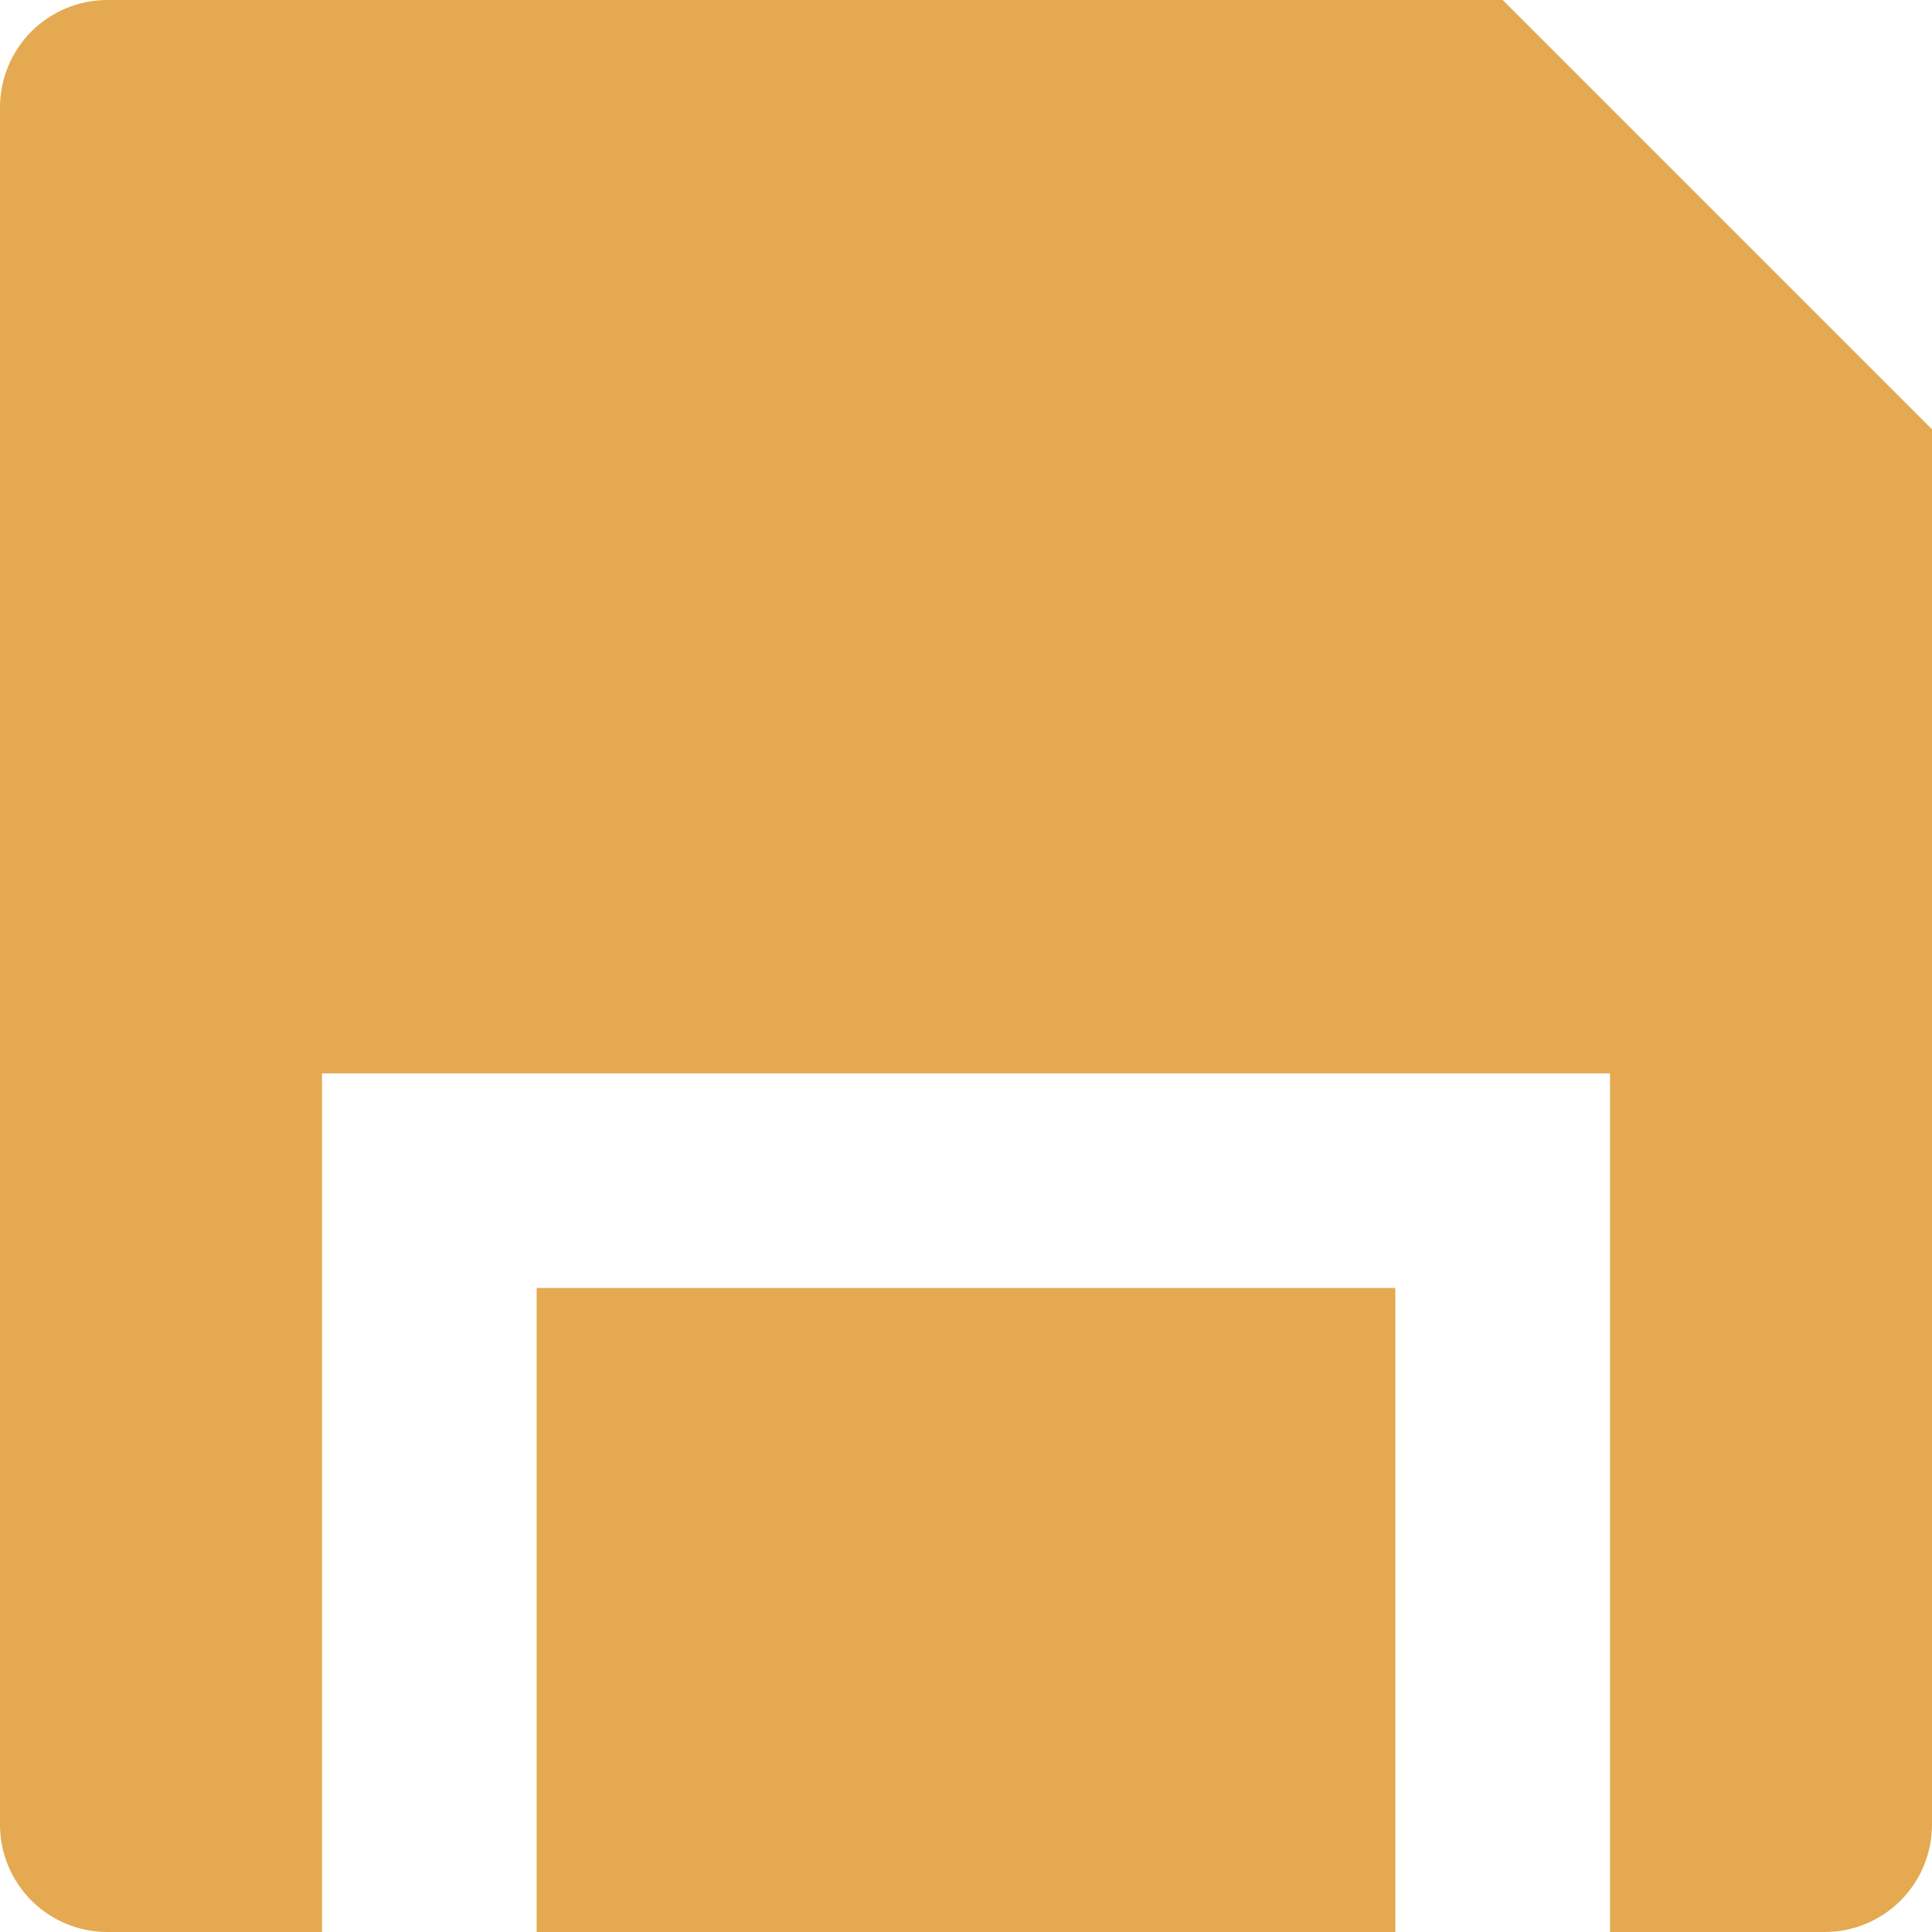 <svg width="30" height="30" viewBox="0 0 30 30" fill="none" xmlns="http://www.w3.org/2000/svg">
<path d="M25 30V16.667H5V30H1.667C1.225 30 0.801 29.824 0.488 29.512C0.176 29.199 0 28.775 0 28.333V1.667C0 1.225 0.176 0.801 0.488 0.488C0.801 0.176 1.225 0 1.667 0H23.333L30 6.667V28.333C30 28.775 29.824 29.199 29.512 29.512C29.199 29.824 28.775 30 28.333 30H25ZM21.667 30H8.333V20H21.667V30Z" fill="#E4A951"/>
</svg>
